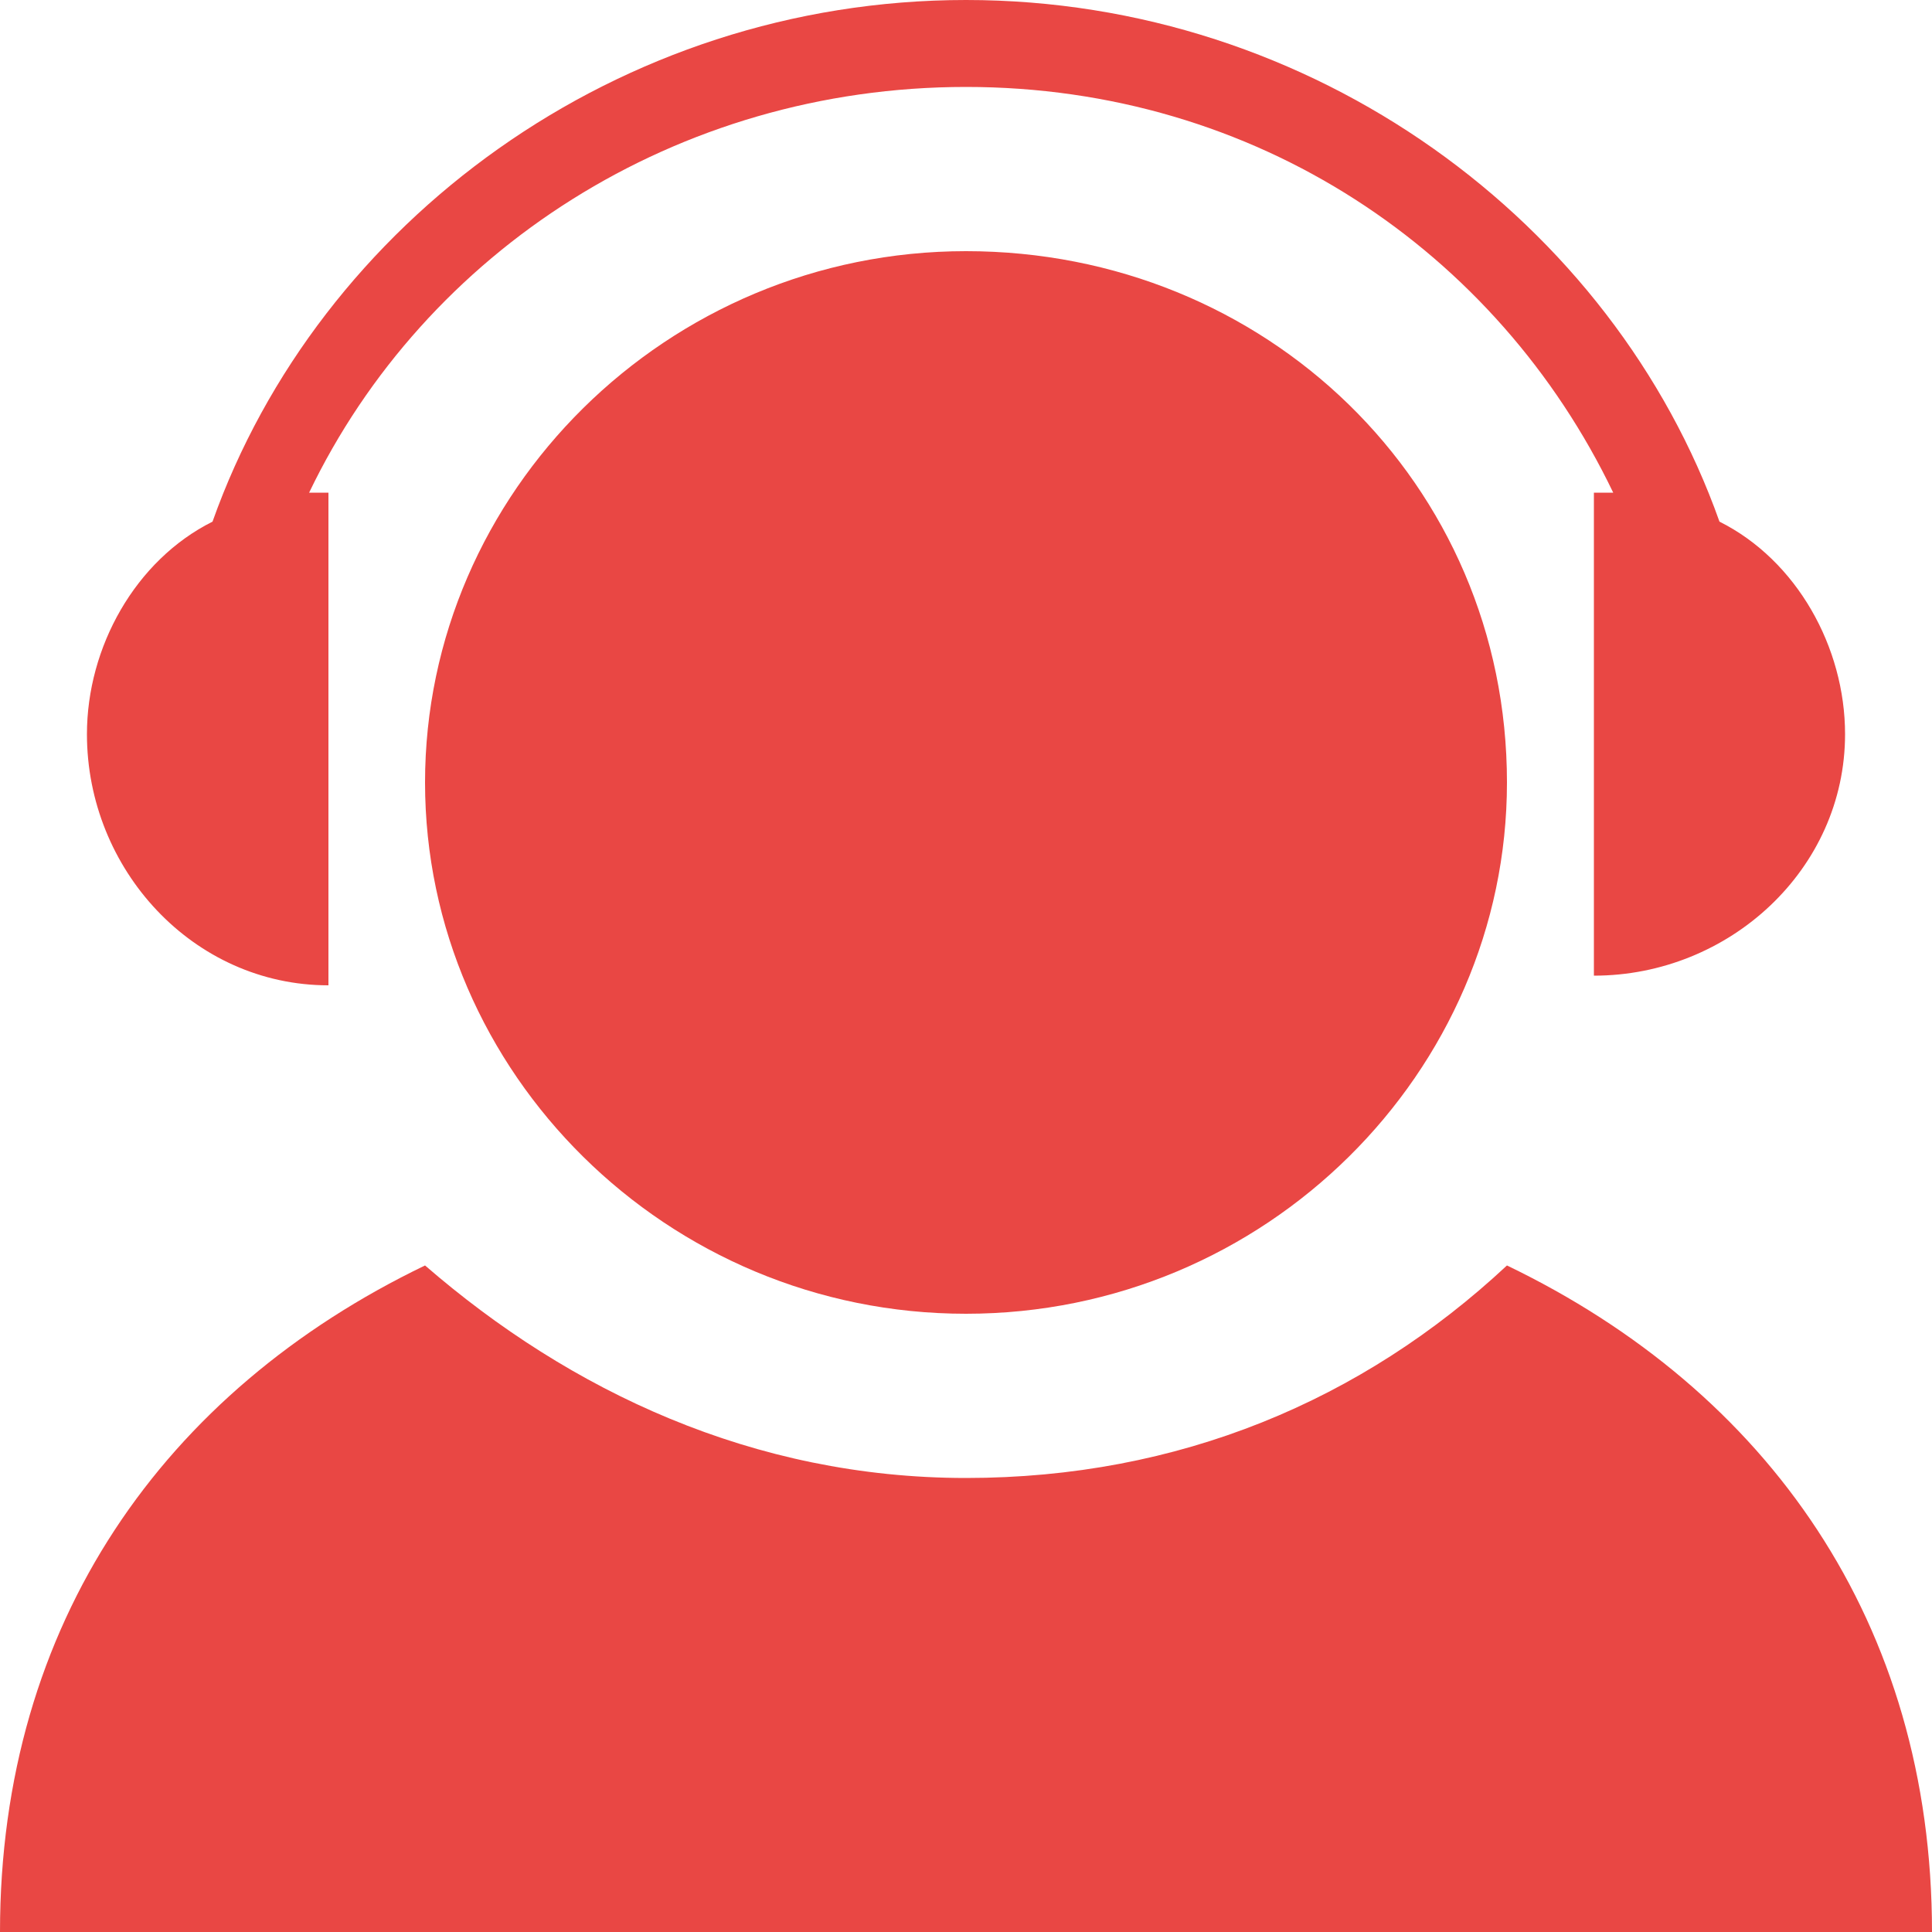 <?xml version="1.0" standalone="no"?><!DOCTYPE svg PUBLIC "-//W3C//DTD SVG 1.1//EN" "http://www.w3.org/Graphics/SVG/1.1/DTD/svg11.dtd"><svg t="1556108504646" class="icon" style="" viewBox="0 0 1024 1024" version="1.1" xmlns="http://www.w3.org/2000/svg" p-id="4128" xmlns:xlink="http://www.w3.org/1999/xlink" width="128" height="128"><defs><style type="text/css"></style></defs><path d="M112.64 276.48C168.96 117.76 327.68 0 512 0c184.32 0 343.04 117.76 399.36 276.48 40.96 20.48 66.56 66.56 66.56 112.64 0 71.68-61.44 128-133.12 128v-256h10.24C793.6 133.12 665.6 46.08 512 46.08S225.28 133.12 163.84 261.12h10.24v261.12C102.4 522.24 46.08 460.8 46.08 389.12c0-46.08 25.6-92.16 66.56-112.64z m0 0" fill="#E94744" p-id="4129"></path><path d="M798.72 414.72c0 153.6-128 281.6-286.72 281.6s-286.72-128-286.72-281.6S353.28 133.12 512 133.12c158.72 0 286.72 122.88 286.72 281.6z m0 0" fill="#E94744" p-id="4130"></path><path d="M0 1024c0-163.84 87.04-286.72 225.28-353.28 76.8 66.56 174.08 112.64 286.72 112.64 112.64 0 209.92-40.96 286.72-112.64 138.24 66.56 225.28 189.44 225.28 353.28H0z m0 0" fill="#E94744" p-id="4131"></path></svg>